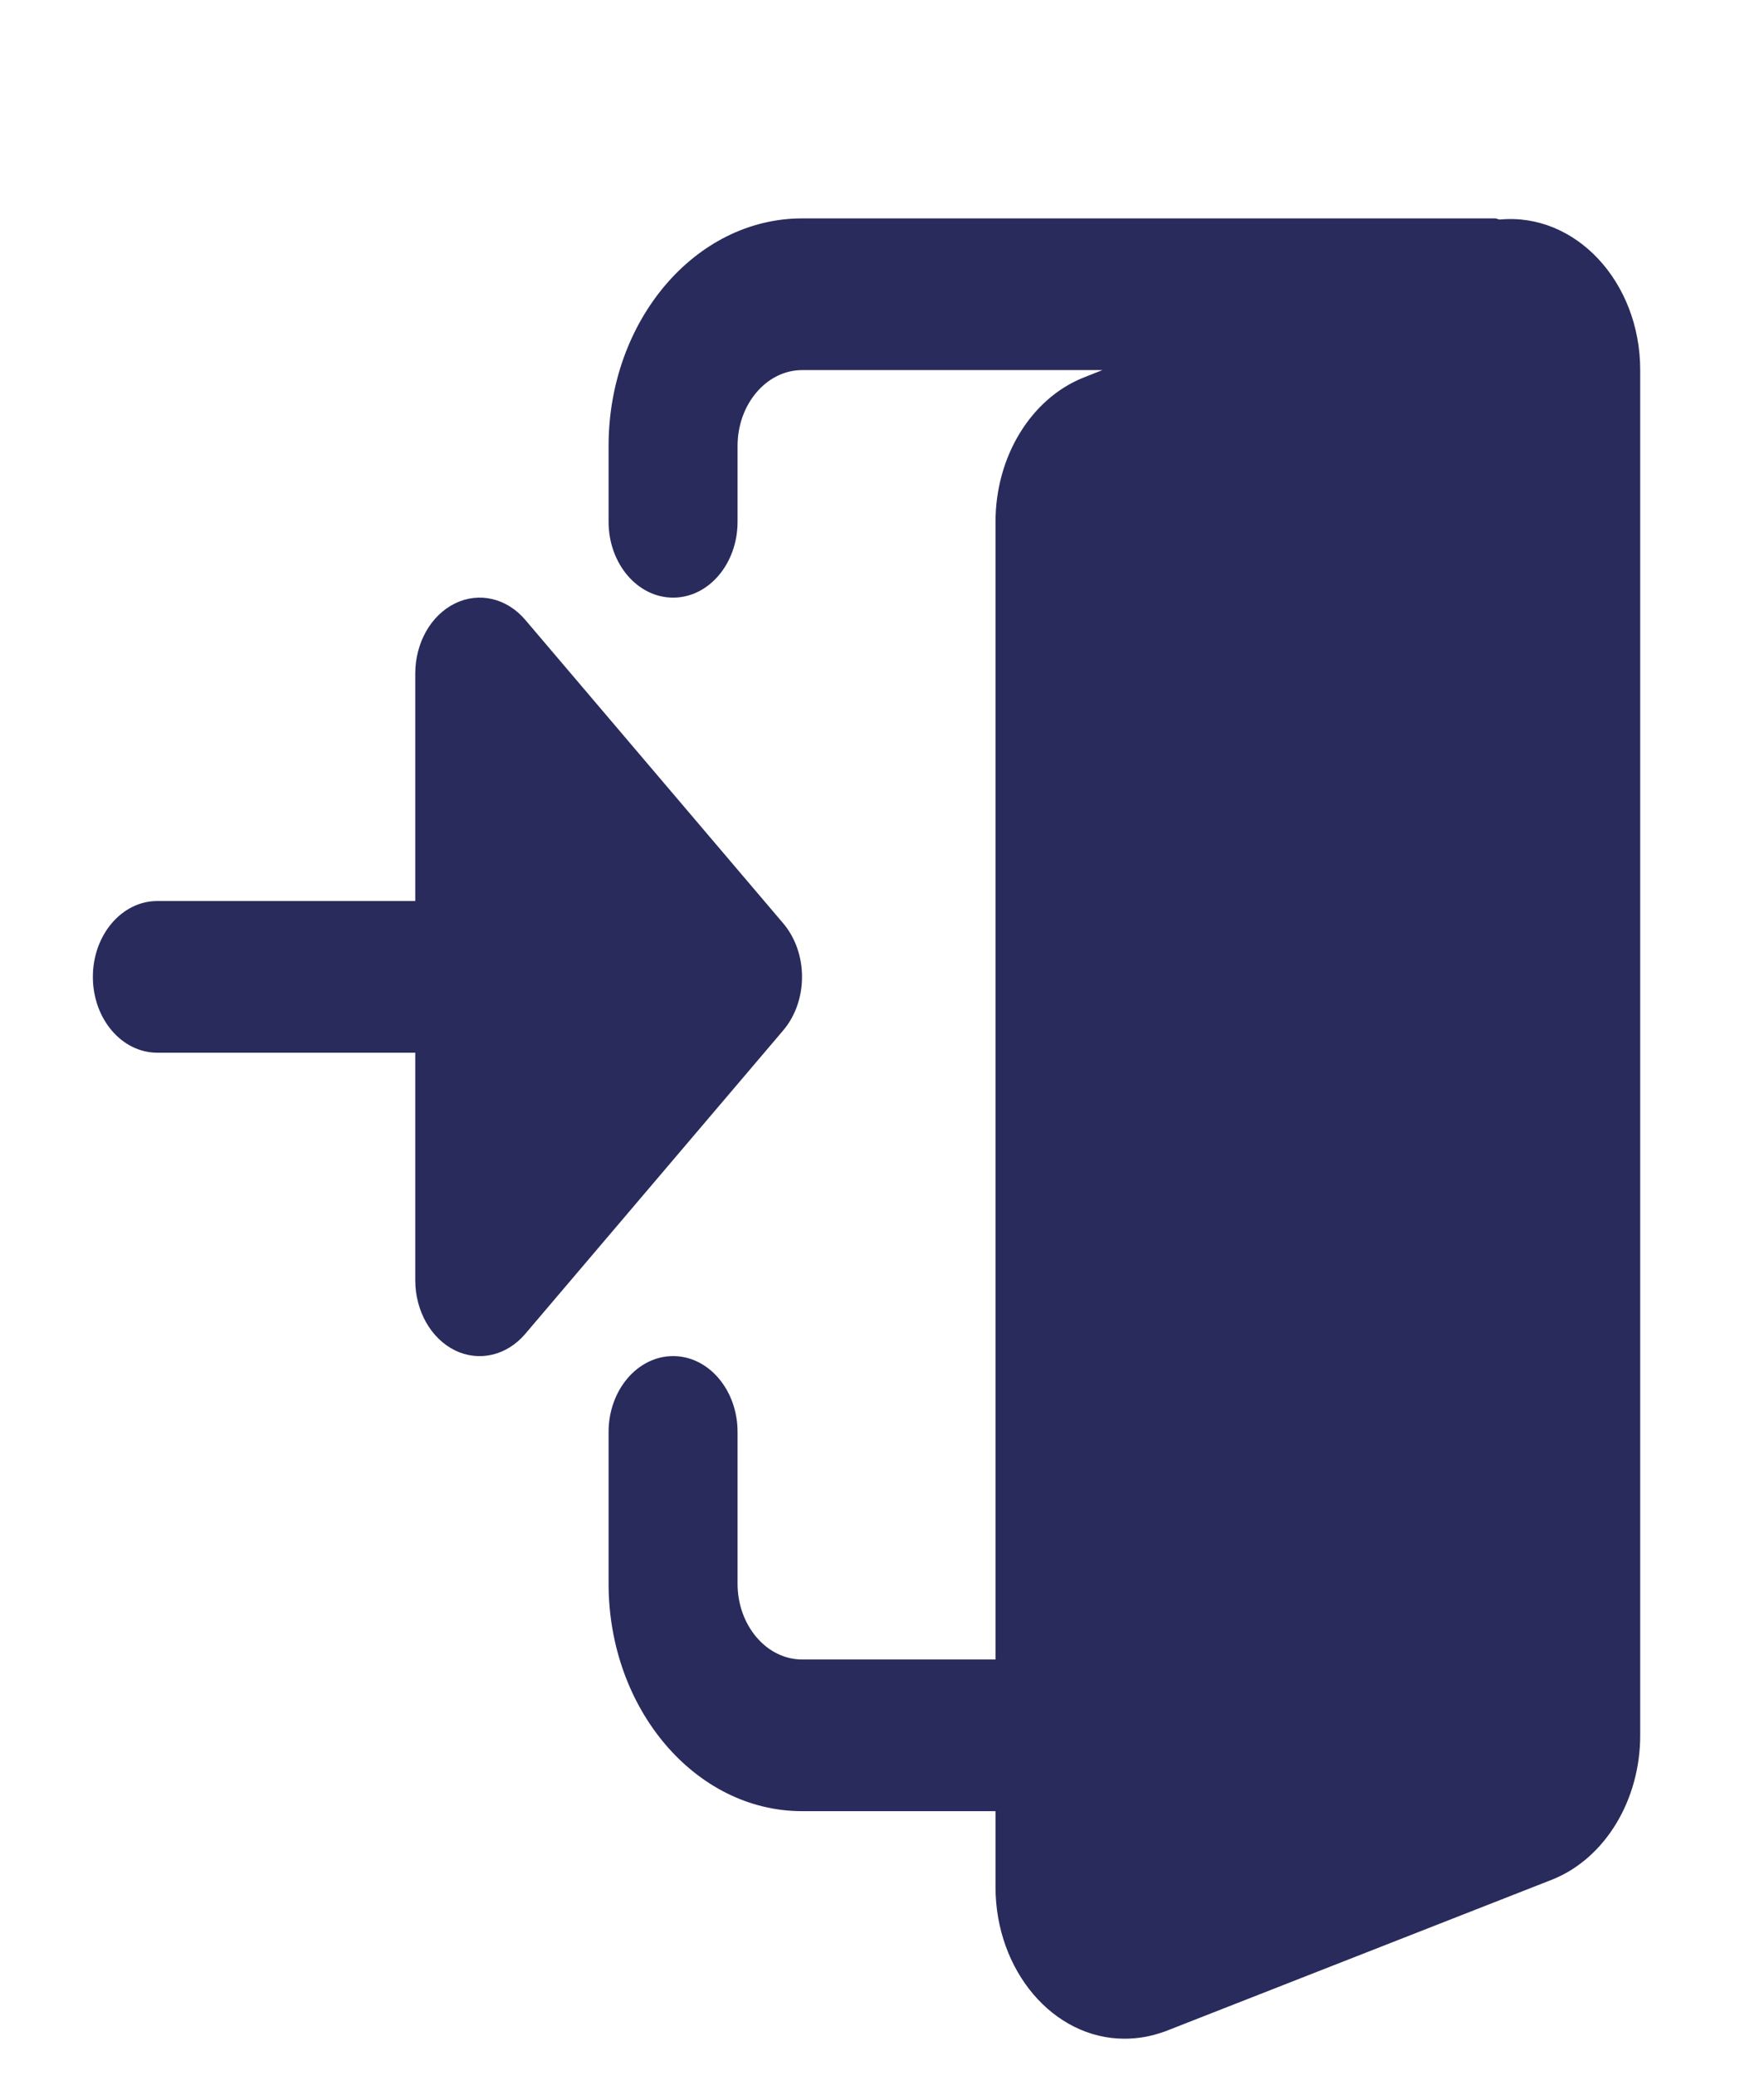 <svg xmlns="http://www.w3.org/2000/svg" width="17" height="20" viewBox="0 0 17 20" fill="none">
    <path d="M14.454 2.116C14.438 2.115 14.425 2.105 14.409 2.105H7.73C6.702 2.105 5.865 3.089 5.865 4.298V5.029C5.865 5.433 6.144 5.76 6.487 5.76C6.83 5.76 7.108 5.433 7.108 5.029V4.298C7.108 3.896 7.387 3.567 7.73 3.567H10.624L10.435 3.642C9.932 3.847 9.594 4.404 9.594 5.029V15.994H7.73C7.387 15.994 7.108 15.666 7.108 15.263V13.801C7.108 13.398 6.83 13.07 6.487 13.07C6.144 13.07 5.865 13.398 5.865 13.801V15.263C5.865 16.472 6.702 17.456 7.73 17.456H9.594V18.187C9.594 18.993 10.151 19.649 10.836 19.649C10.969 19.649 11.095 19.627 11.232 19.577L14.965 18.113C15.469 17.908 15.807 17.35 15.807 16.725V3.567C15.807 2.715 15.182 2.047 14.454 2.116Z" fill="#292B5C"/>
    <path d="M7.547 8.898L5.062 5.974C4.884 5.765 4.617 5.702 4.385 5.816C4.153 5.929 4.002 6.196 4.002 6.491V8.684H1.516C1.173 8.684 0.895 9.012 0.895 9.415C0.895 9.819 1.173 10.146 1.516 10.146H4.002V12.339C4.002 12.634 4.153 12.901 4.385 13.015C4.617 13.128 4.884 13.065 5.062 12.856L7.547 9.932C7.79 9.646 7.79 9.184 7.547 8.898Z" fill="#292B5C"/>
</svg>
